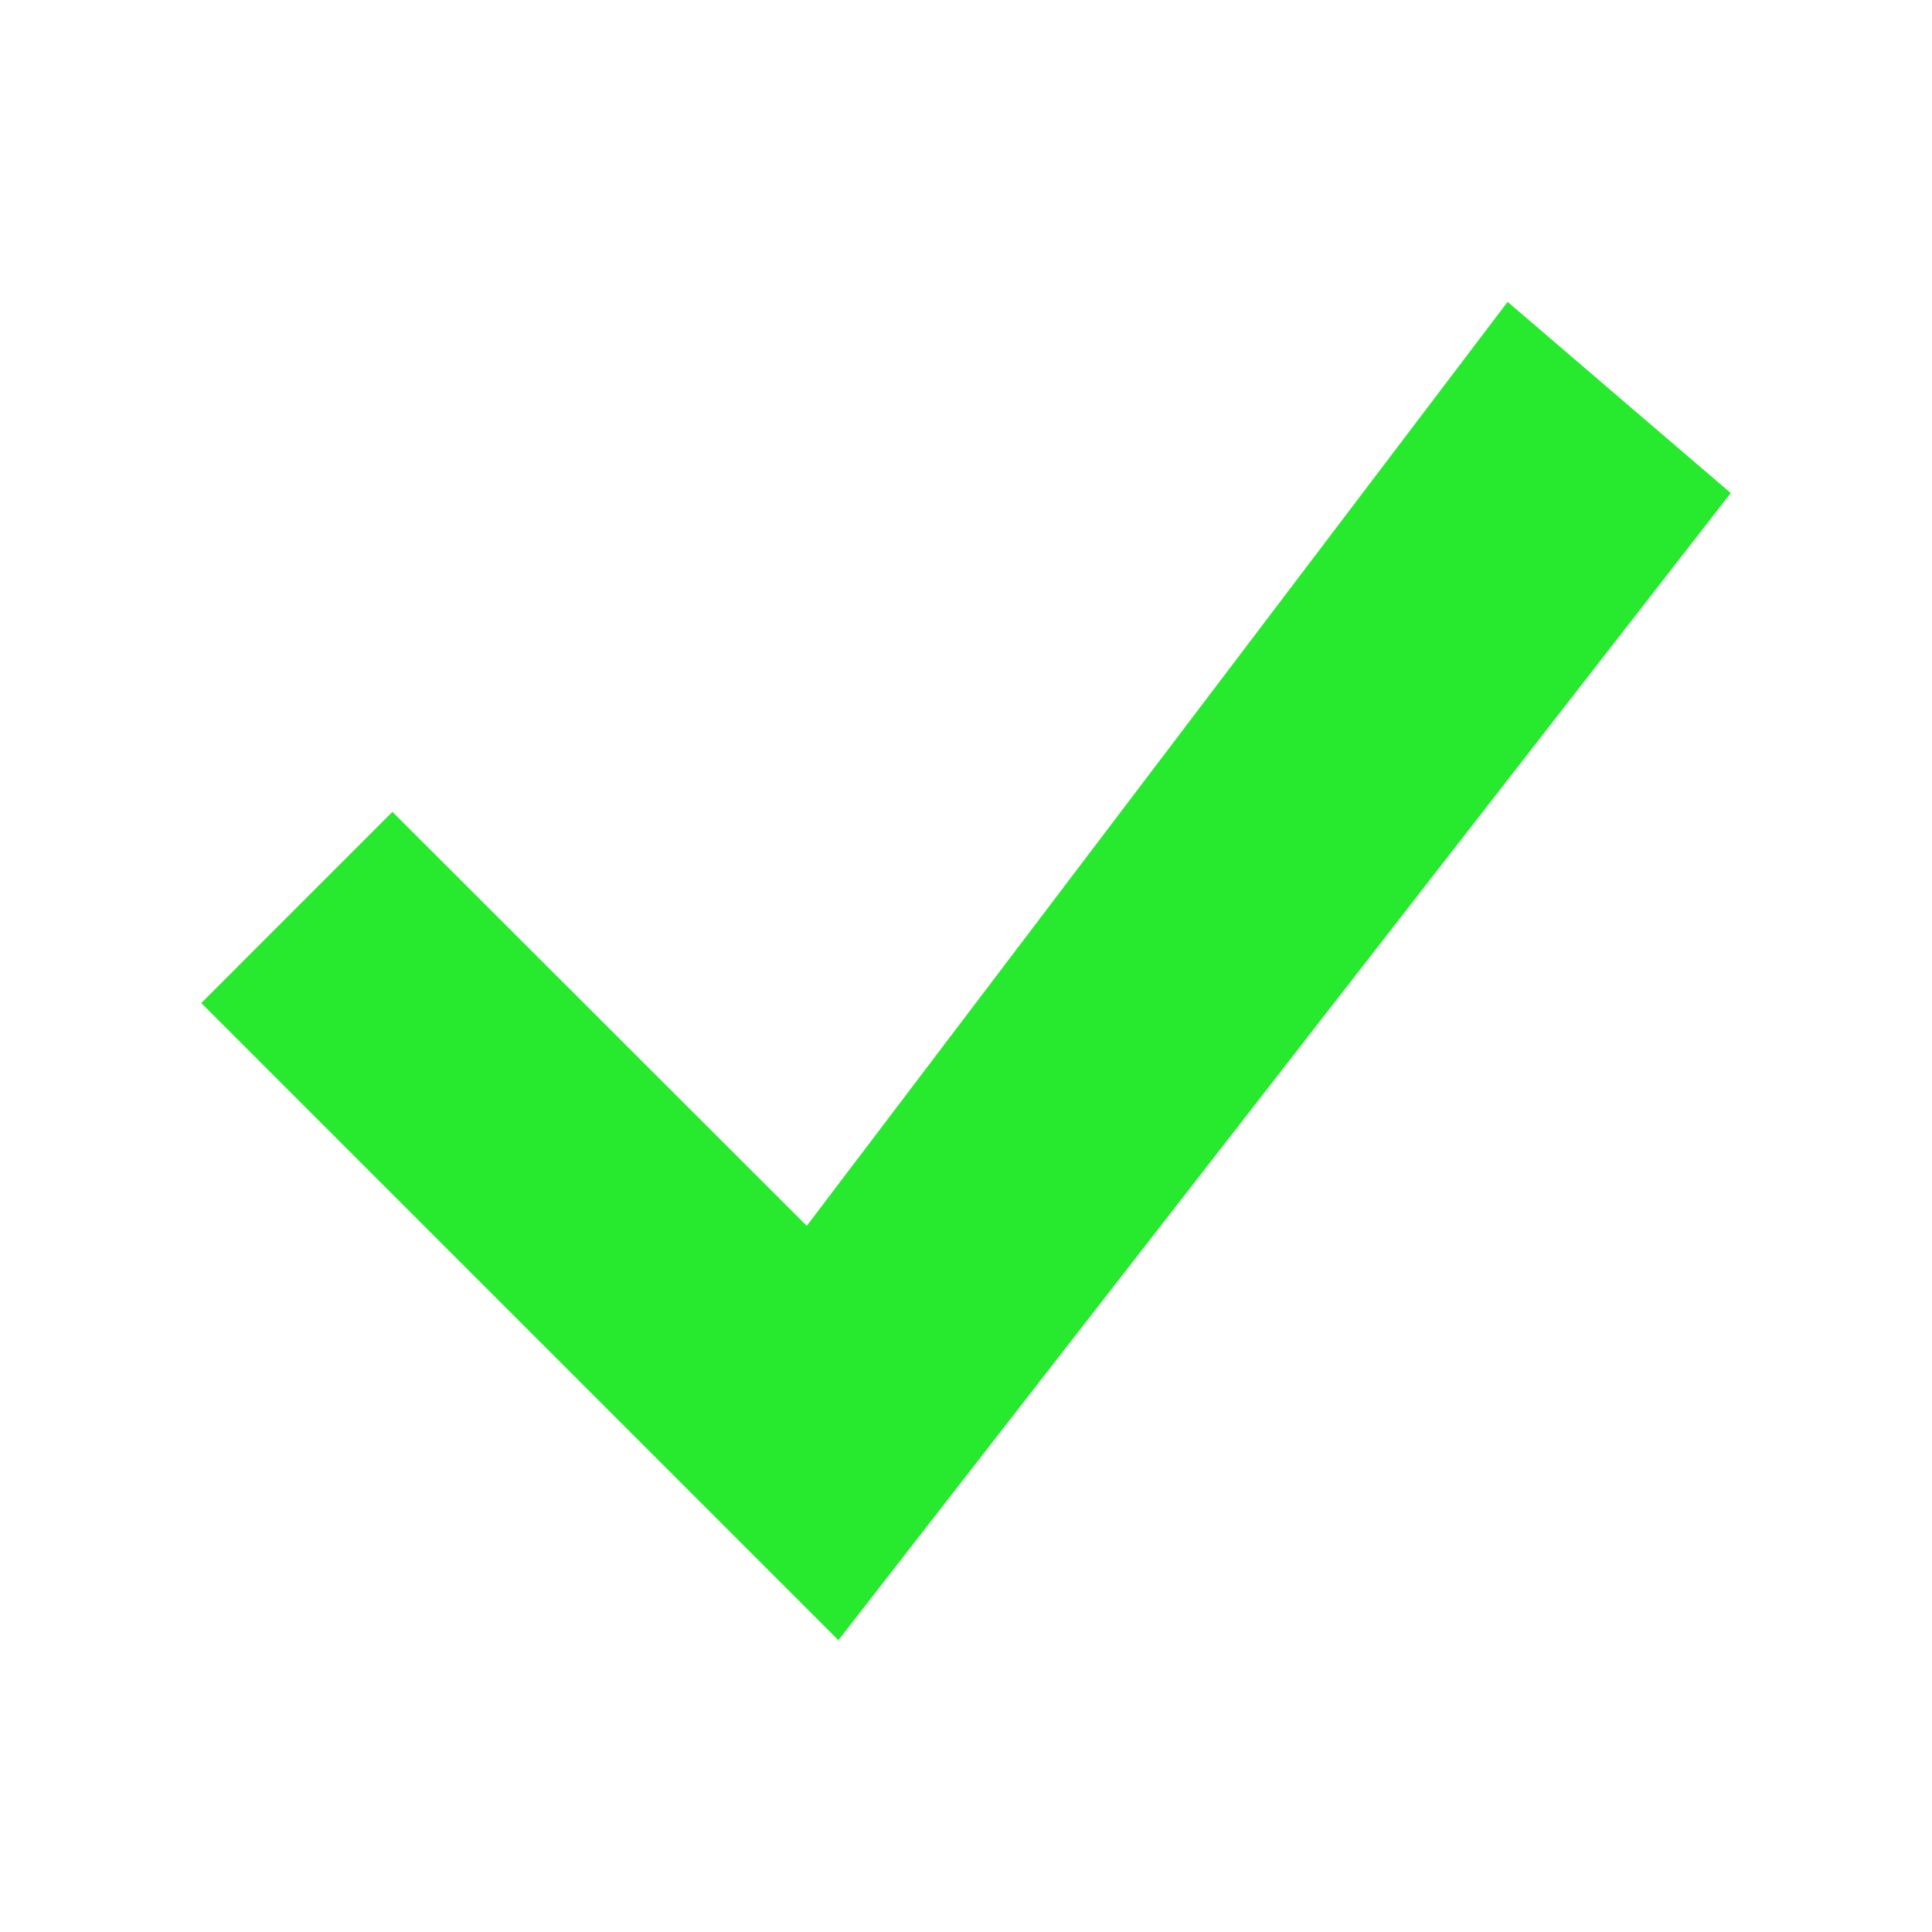 <svg width="24" height="24" viewBox="0 0 24 24" fill="none" xmlns="http://www.w3.org/2000/svg">
<path d="M18.728 3.75L10.022 15.228L4.875 10.085L2.5 12.46L10.415 20.375L21.5 6.125L18.728 3.75Z" fill="#27E92E"/>
</svg>
